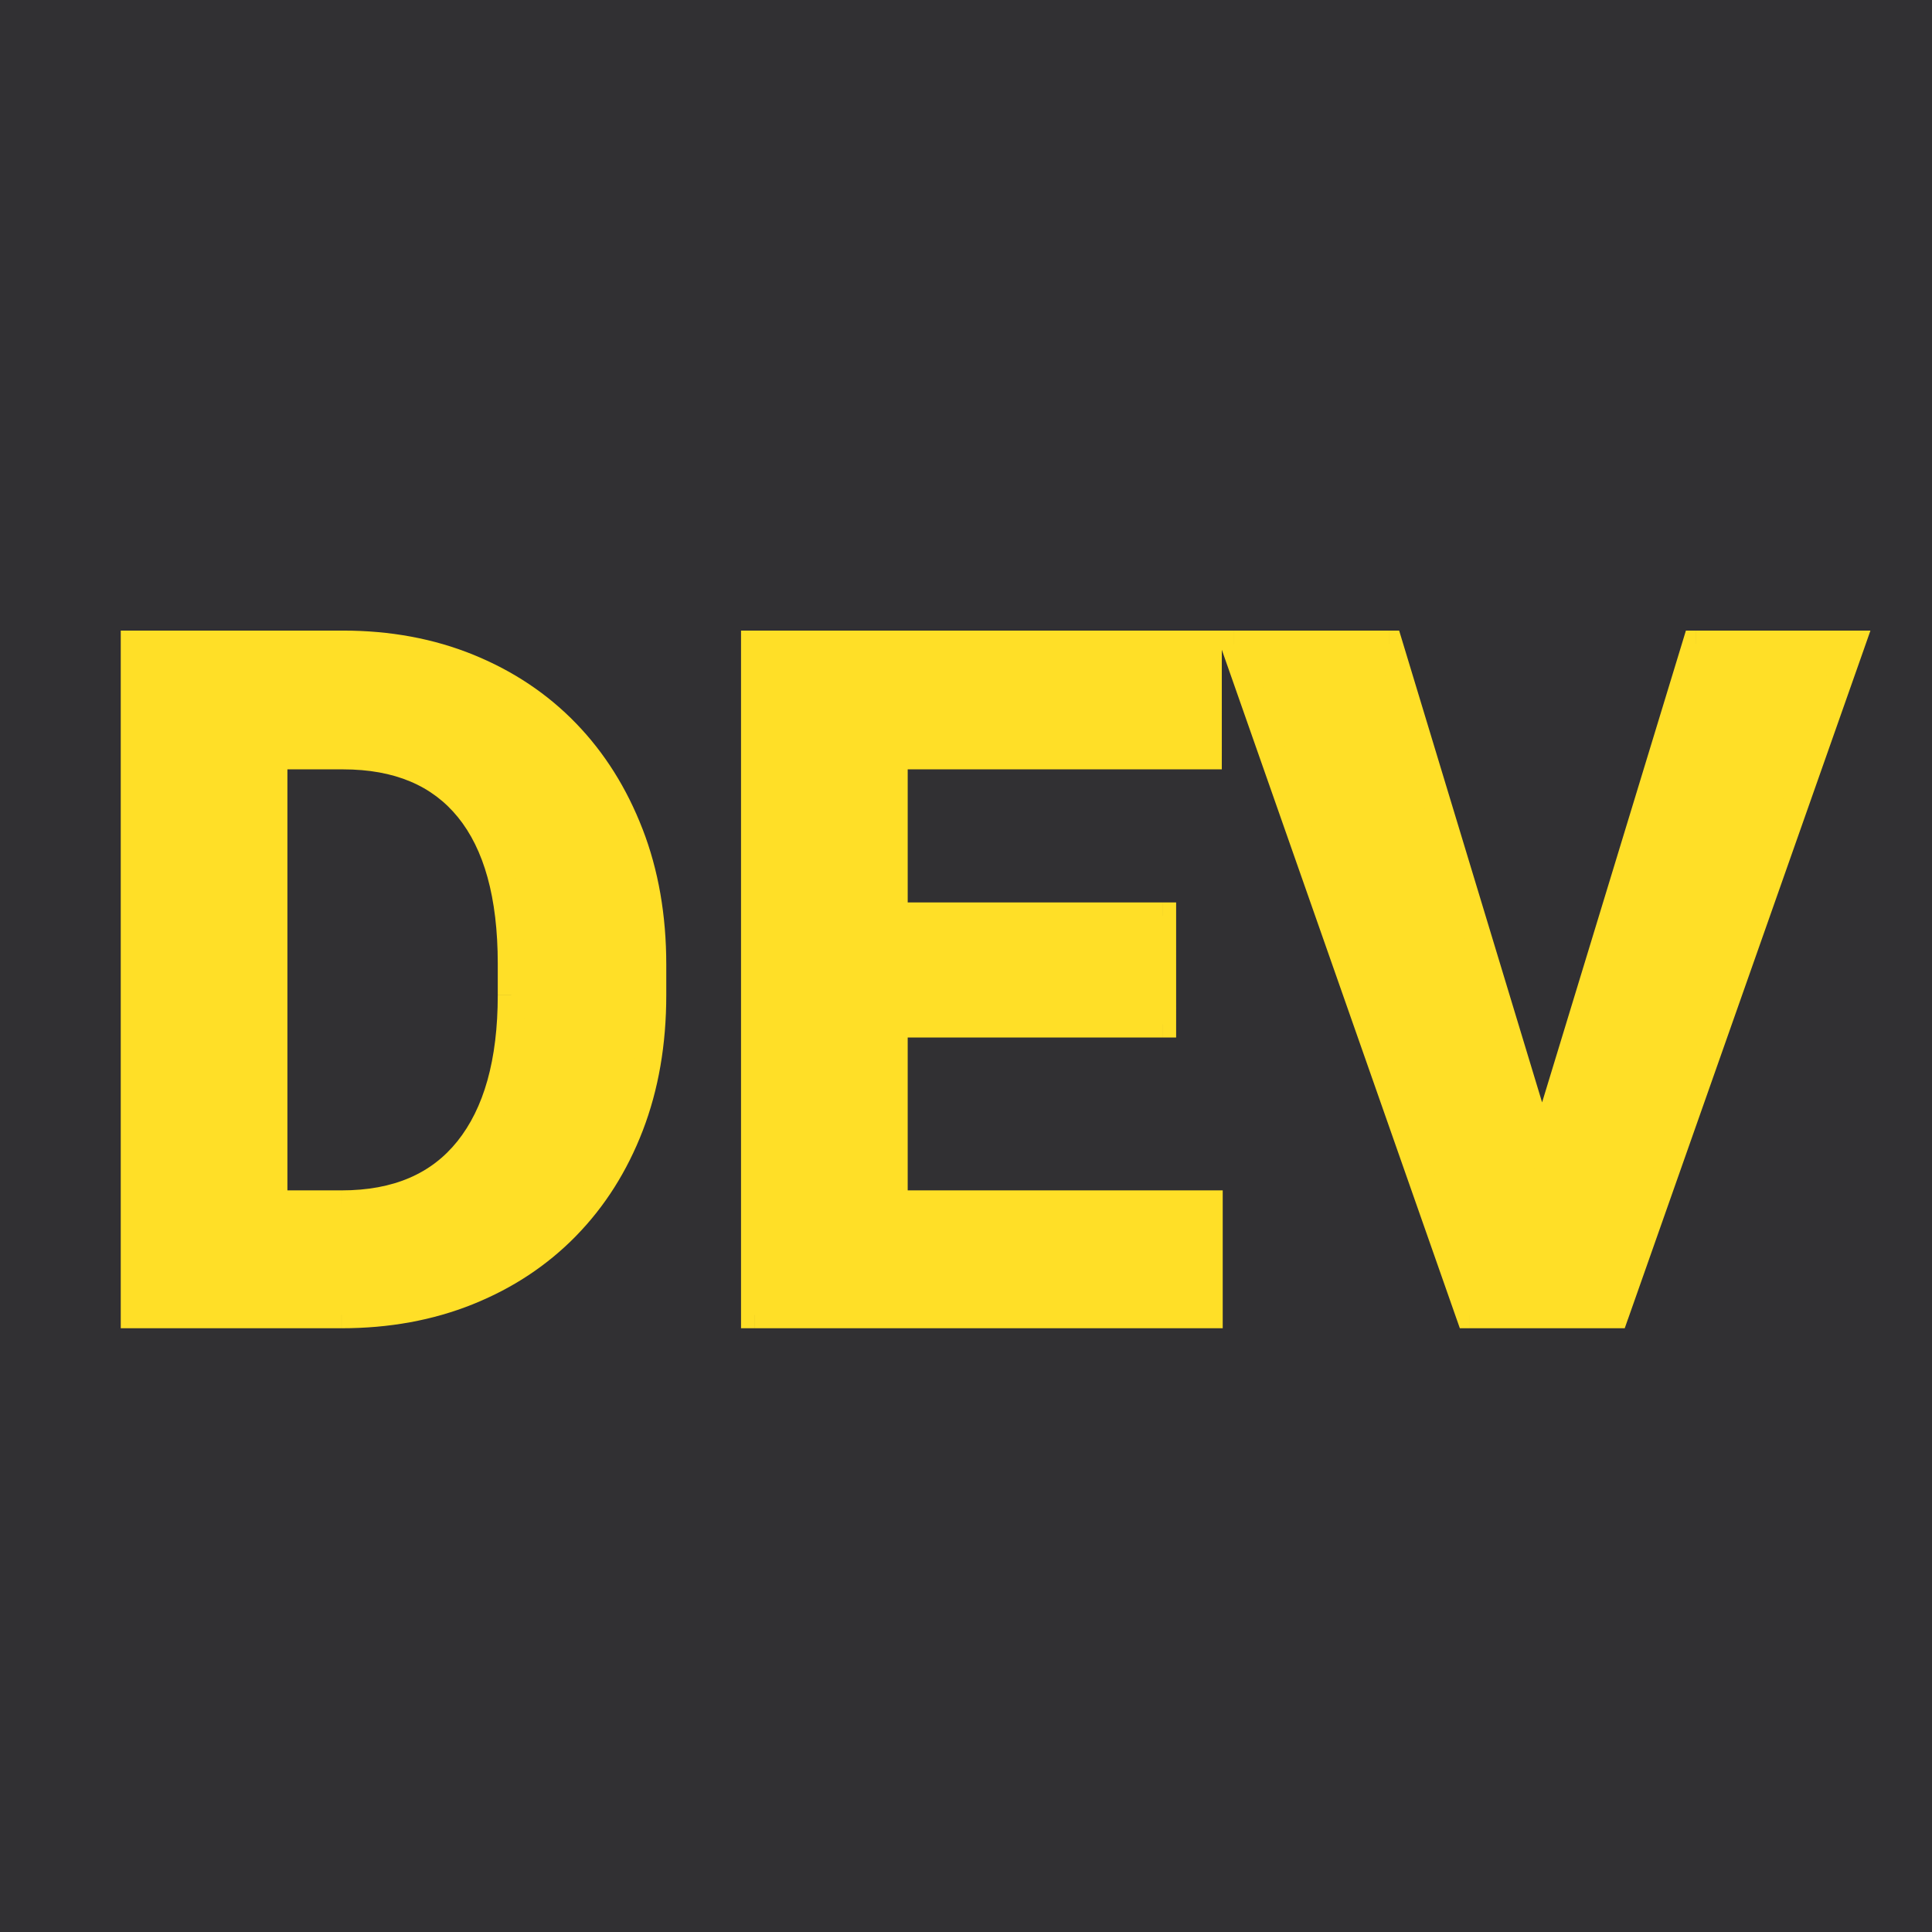<svg xmlns="http://www.w3.org/2000/svg" width="72" height="72" fill="none"><defs/><path fill="#313033" d="M0 0h72v72H0z"/><path fill="#FFDF27" fill-rule="evenodd" d="M17.435 48.142c-1.424.572-2.993.858-4.706.858H5V24h7.78c1.703 0 3.263.289 4.681.867 1.419.578 2.634 1.39 3.648 2.438 1.013 1.048 1.803 2.304 2.37 3.77.568 1.464.851 3.09.851 4.875v1.134c0 1.785-.28 3.408-.842 4.868-.562 1.46-1.355 2.712-2.38 3.76-1.024 1.047-2.249 1.857-3.673 2.43zm-7.225-3.28h2.519c2.06 0 3.63-.673 4.706-2.018 1.077-1.345 1.616-3.265 1.616-5.76v-1.168c0-2.541-.533-4.467-1.598-5.778-1.066-1.31-2.623-1.966-4.672-1.966h-2.57v16.69zM45.067 49v-4.138h-11.74v-6.697H43.33V34.13H33.327v-5.958h11.706V24H28.116v25h16.951zM69 24l-8.805 25h-5.437l-8.77-25h5.783l5.697 18.801L63.199 24H69z" clip-rule="evenodd"/><path fill="#FFDF27" d="M5 49h-.5v.5H5V49zm0-25v-.5h-.5v.5H5zm16.108 3.305l-.359.348.36-.348zM10.21 44.862h-.5v.5h.5v-.5zm7.243-14.724l.388-.315-.388.315zm-7.243-1.966v-.5h-.5v.5h.5zm34.857 16.69h.5v-.5h-.5v.5zm0 4.138v.5h.5V49h-.5zm-11.74-4.138h-.5v.5h.5v-.5zm0-6.697v-.5h-.5v.5h.5zm10.004 0v.5h.5v-.5h-.5zm0-4.035h.5v-.5h-.5v.5zm-10.004 0h-.5v.5h.5v-.5zm0-5.958v-.5h-.5v.5h.5zm11.706 0v.5h.5v-.5h-.5zm0-4.172h.5v-.5h-.5v.5zm-16.917 0v-.5h-.5v.5h.5zm0 25h-.5v.5h.5V49zm32.079 0v.5h.354l.117-.334-.471-.166zM69 24l.472.166.234-.666H69v.5zM54.758 49l-.471.166.117.334h.354V49zm-8.77-25v-.5h-.706l.234.666.472-.166zm5.783 0l.479-.145-.108-.355h-.37v.5zm5.697 18.801l-.479.145.477 1.575.48-1.574-.478-.146zM63.199 24v-.5h-.37l-.108.354.478.146zM12.73 49.5c1.77 0 3.403-.296 4.893-.895l-.373-.927c-1.358.545-2.863.822-4.52.822v1zM5 49.5h7.729v-1H5v1zM4.5 24v25h1V24h-1zm8.28-.5H5v1h7.78v-1zm4.87.904c-1.485-.605-3.11-.904-4.87-.904v1c1.645 0 3.14.28 4.493.83l.377-.926zm3.818 2.554c-1.064-1.1-2.339-1.951-3.818-2.554l-.377.926c1.357.553 2.514 1.328 3.476 2.323l.719-.695zm2.477 3.936c-.589-1.523-1.414-2.837-2.477-3.936l-.719.695c.963.996 1.719 2.194 2.264 3.602l.932-.361zm.885 5.056c0-1.839-.292-3.526-.884-5.056l-.933.36c.542 1.401.817 2.964.817 4.696h1zm0 1.134V35.95h-1v1.134h1zm-.875 5.047c.586-1.524.875-3.209.875-5.047h-1c0 1.733-.272 3.293-.809 4.688l.934.36zm-2.489 3.93c1.075-1.099 1.904-2.411 2.489-3.93l-.934-.359c-.538 1.4-1.296 2.595-2.27 3.59l.715.7zm-3.844 2.544c1.485-.596 2.768-1.444 3.844-2.543l-.715-.7c-.974.996-2.14 1.768-3.502 2.316l.373.927zm-4.893-4.243H10.21v1h2.519v-1zm4.316-1.83c-.963 1.203-2.374 1.83-4.316 1.83v1c2.18 0 3.906-.718 5.097-2.205l-.781-.625zm1.505-5.448c0 2.431-.525 4.224-1.505 5.448l.78.625c1.174-1.466 1.726-3.514 1.726-6.073h-1zm0-1.168v1.168h1v-1.168h-1zm-1.485-5.462c.964 1.186 1.485 2.98 1.485 5.462h1c0-2.6-.543-4.658-1.71-6.093l-.775.63zm-4.284-1.782c1.934 0 3.334.613 4.284 1.782l.776-.631c-1.18-1.452-2.896-2.15-5.06-2.15v1zm-2.57 0h2.57v-1h-2.57v1zm.5 16.19v-16.69h-1v16.69h1zm33.856 0V49h1v-4.138h-1zm-11.24.5h11.74v-1h-11.74v1zm-.5-7.197v6.697h1v-6.697h-1zm10.504-.5H33.327v1H43.33v-1zm-.5-3.535v4.035h1V34.13h-1zm-9.504.5H43.33v-1H33.327v1zm-.5-6.458v5.958h1v-5.958h-1zm12.206-.5H33.327v1h11.706v-1zm-.5-3.672v4.172h1V24h-1zm-16.417.5h16.917v-1H28.116v1zm.5 24.5V24h-1v25h1zm16.451-.5h-16.95v1h16.95v-1zm15.6.666l8.805-25-.944-.332-8.805 25 .943.332zm-5.909.334h5.437v-1h-5.437v1zm-9.242-25.334l8.77 25 .944-.331-8.77-25-.944.33zm6.255-.666h-5.783v1h5.783v-1zm6.175 19.157L52.25 23.855l-.957.29 5.696 18.802.957-.29zm4.775-18.803L56.99 42.656l.956.291 5.732-18.801-.957-.292zM69 23.5h-5.8v1H69v-1z"/></svg>
